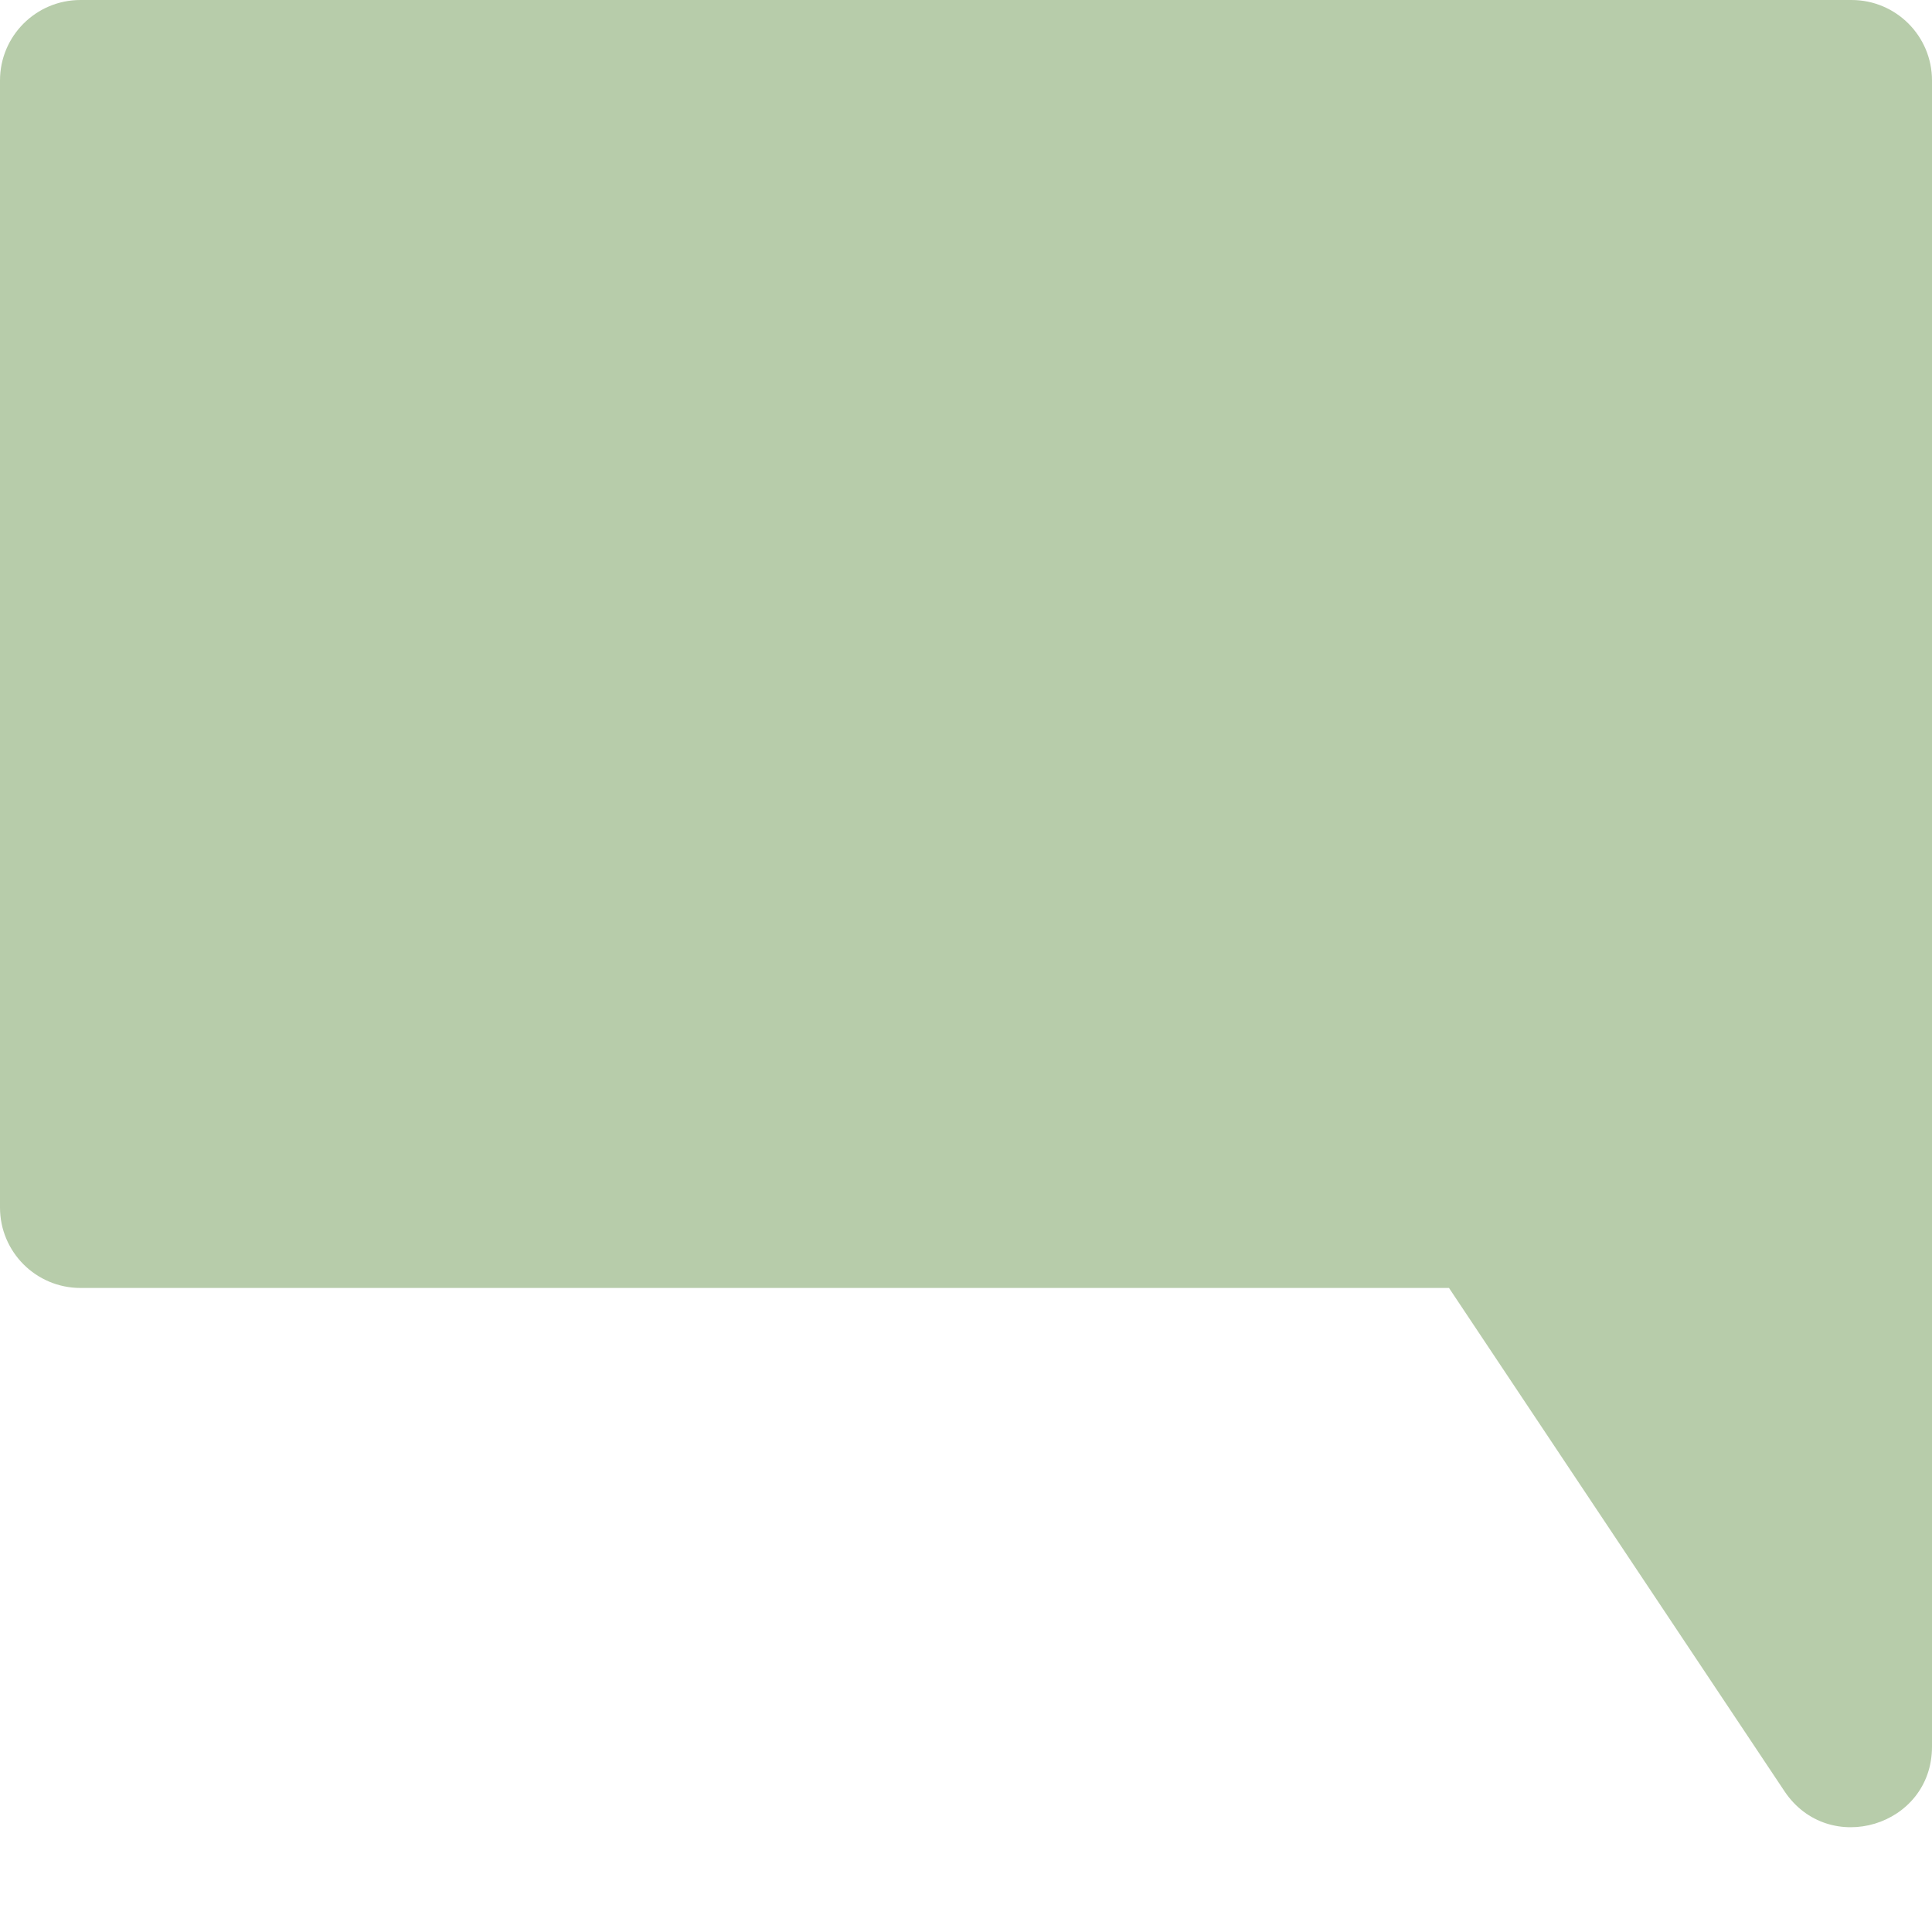 <svg width="14" height="14" viewBox="0 0 14 14" fill="none" xmlns="http://www.w3.org/2000/svg">
<path fill-rule="evenodd" clip-rule="evenodd" d="M0.583 0C0.261 0 0 0.261 0 0.583V8.75C0 9.072 0.261 9.333 0.583 9.333H10.5L12.931 12.98C13.252 13.46 14 13.234 14 12.657V8.75V8.167V0.583C14 0.261 13.739 0 13.417 0H0.583Z" fill="#B7CCAA"/>
</svg>
